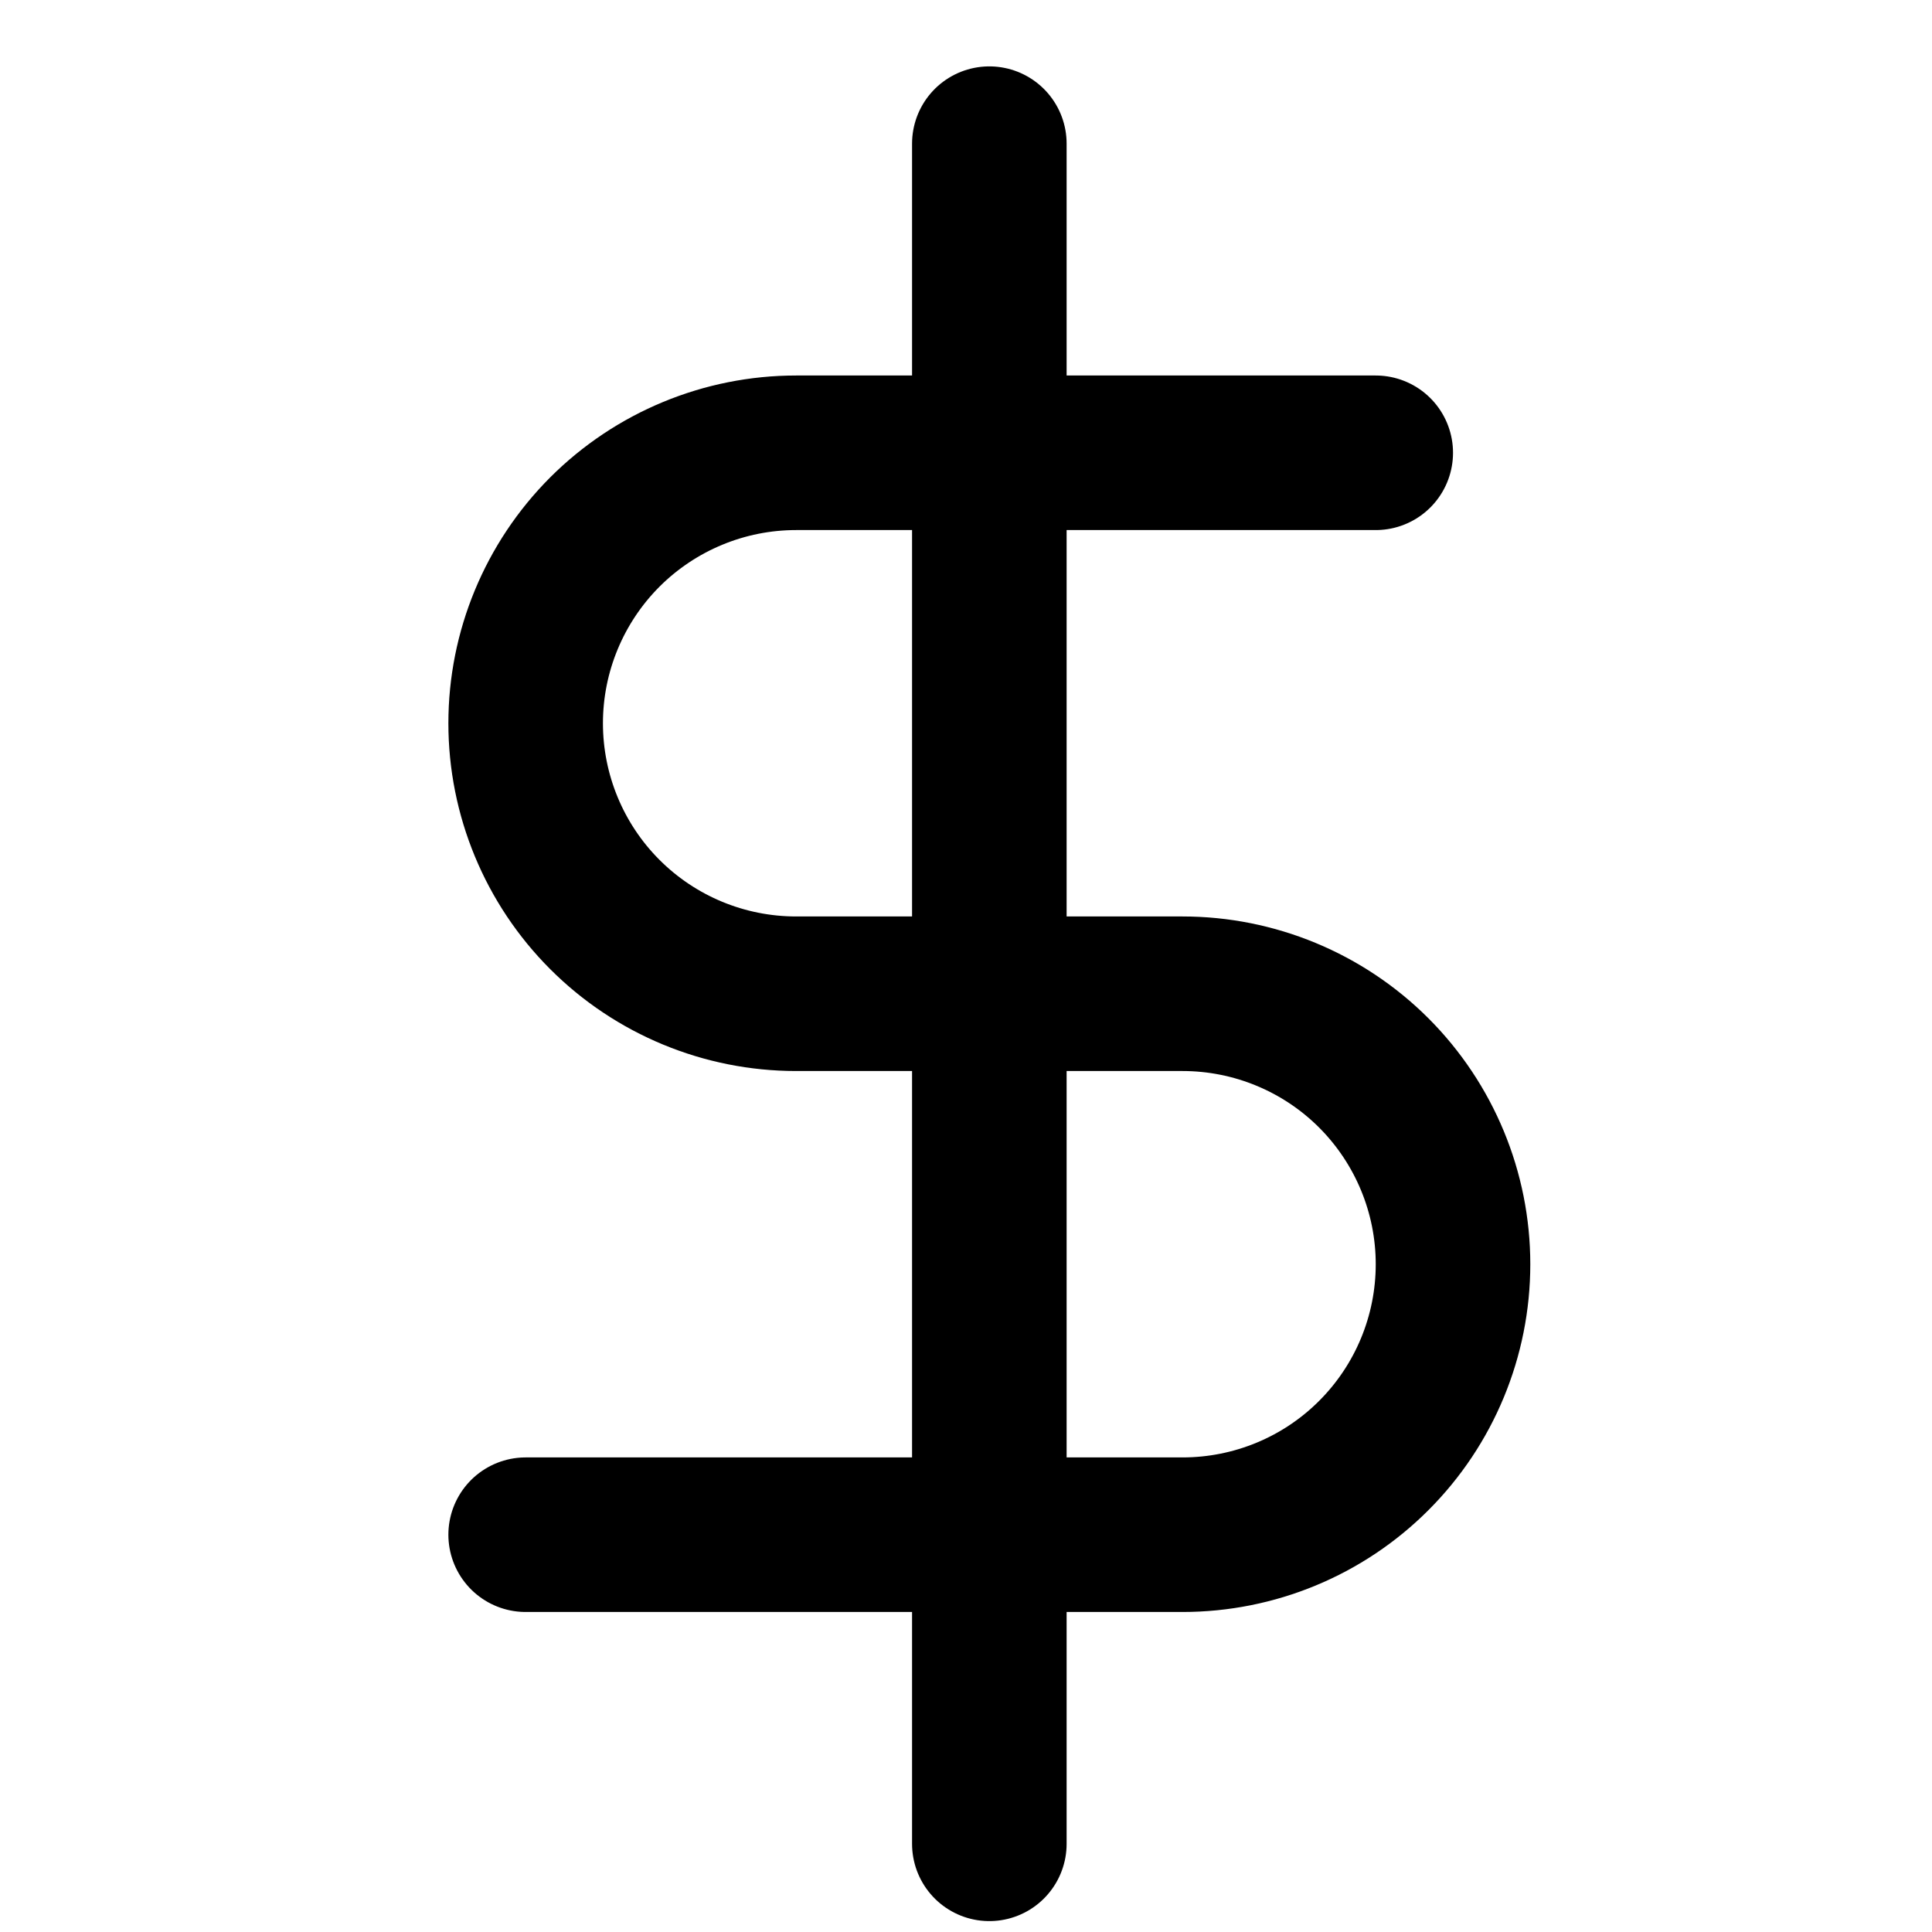 <svg width="25" height="25" viewBox="0 0 25 25" fill="none" xmlns="http://www.w3.org/2000/svg">
<g clip-path="url(#clip0)">
<path d="M12.802 1.859V23.859" stroke="black" stroke-width="2" stroke-linecap="round" stroke-linejoin="round"/>
<path d="M17.802 5.859H10.302C9.374 5.859 8.484 6.228 7.827 6.884C7.171 7.541 6.802 8.431 6.802 9.359C6.802 10.287 7.171 11.178 7.827 11.834C8.484 12.491 9.374 12.859 10.302 12.859H15.302C16.23 12.859 17.121 13.228 17.777 13.884C18.433 14.541 18.802 15.431 18.802 16.359C18.802 17.288 18.433 18.178 17.777 18.834C17.121 19.491 16.23 19.859 15.302 19.859H6.802" stroke="black" stroke-width="2" stroke-linecap="round" stroke-linejoin="round"/>
</g>
<defs>
<clipPath id="clip0">
<rect width="24" height="24" fill="white" transform="translate(0.802 0.859)"/>
</clipPath>
</defs>
</svg>
